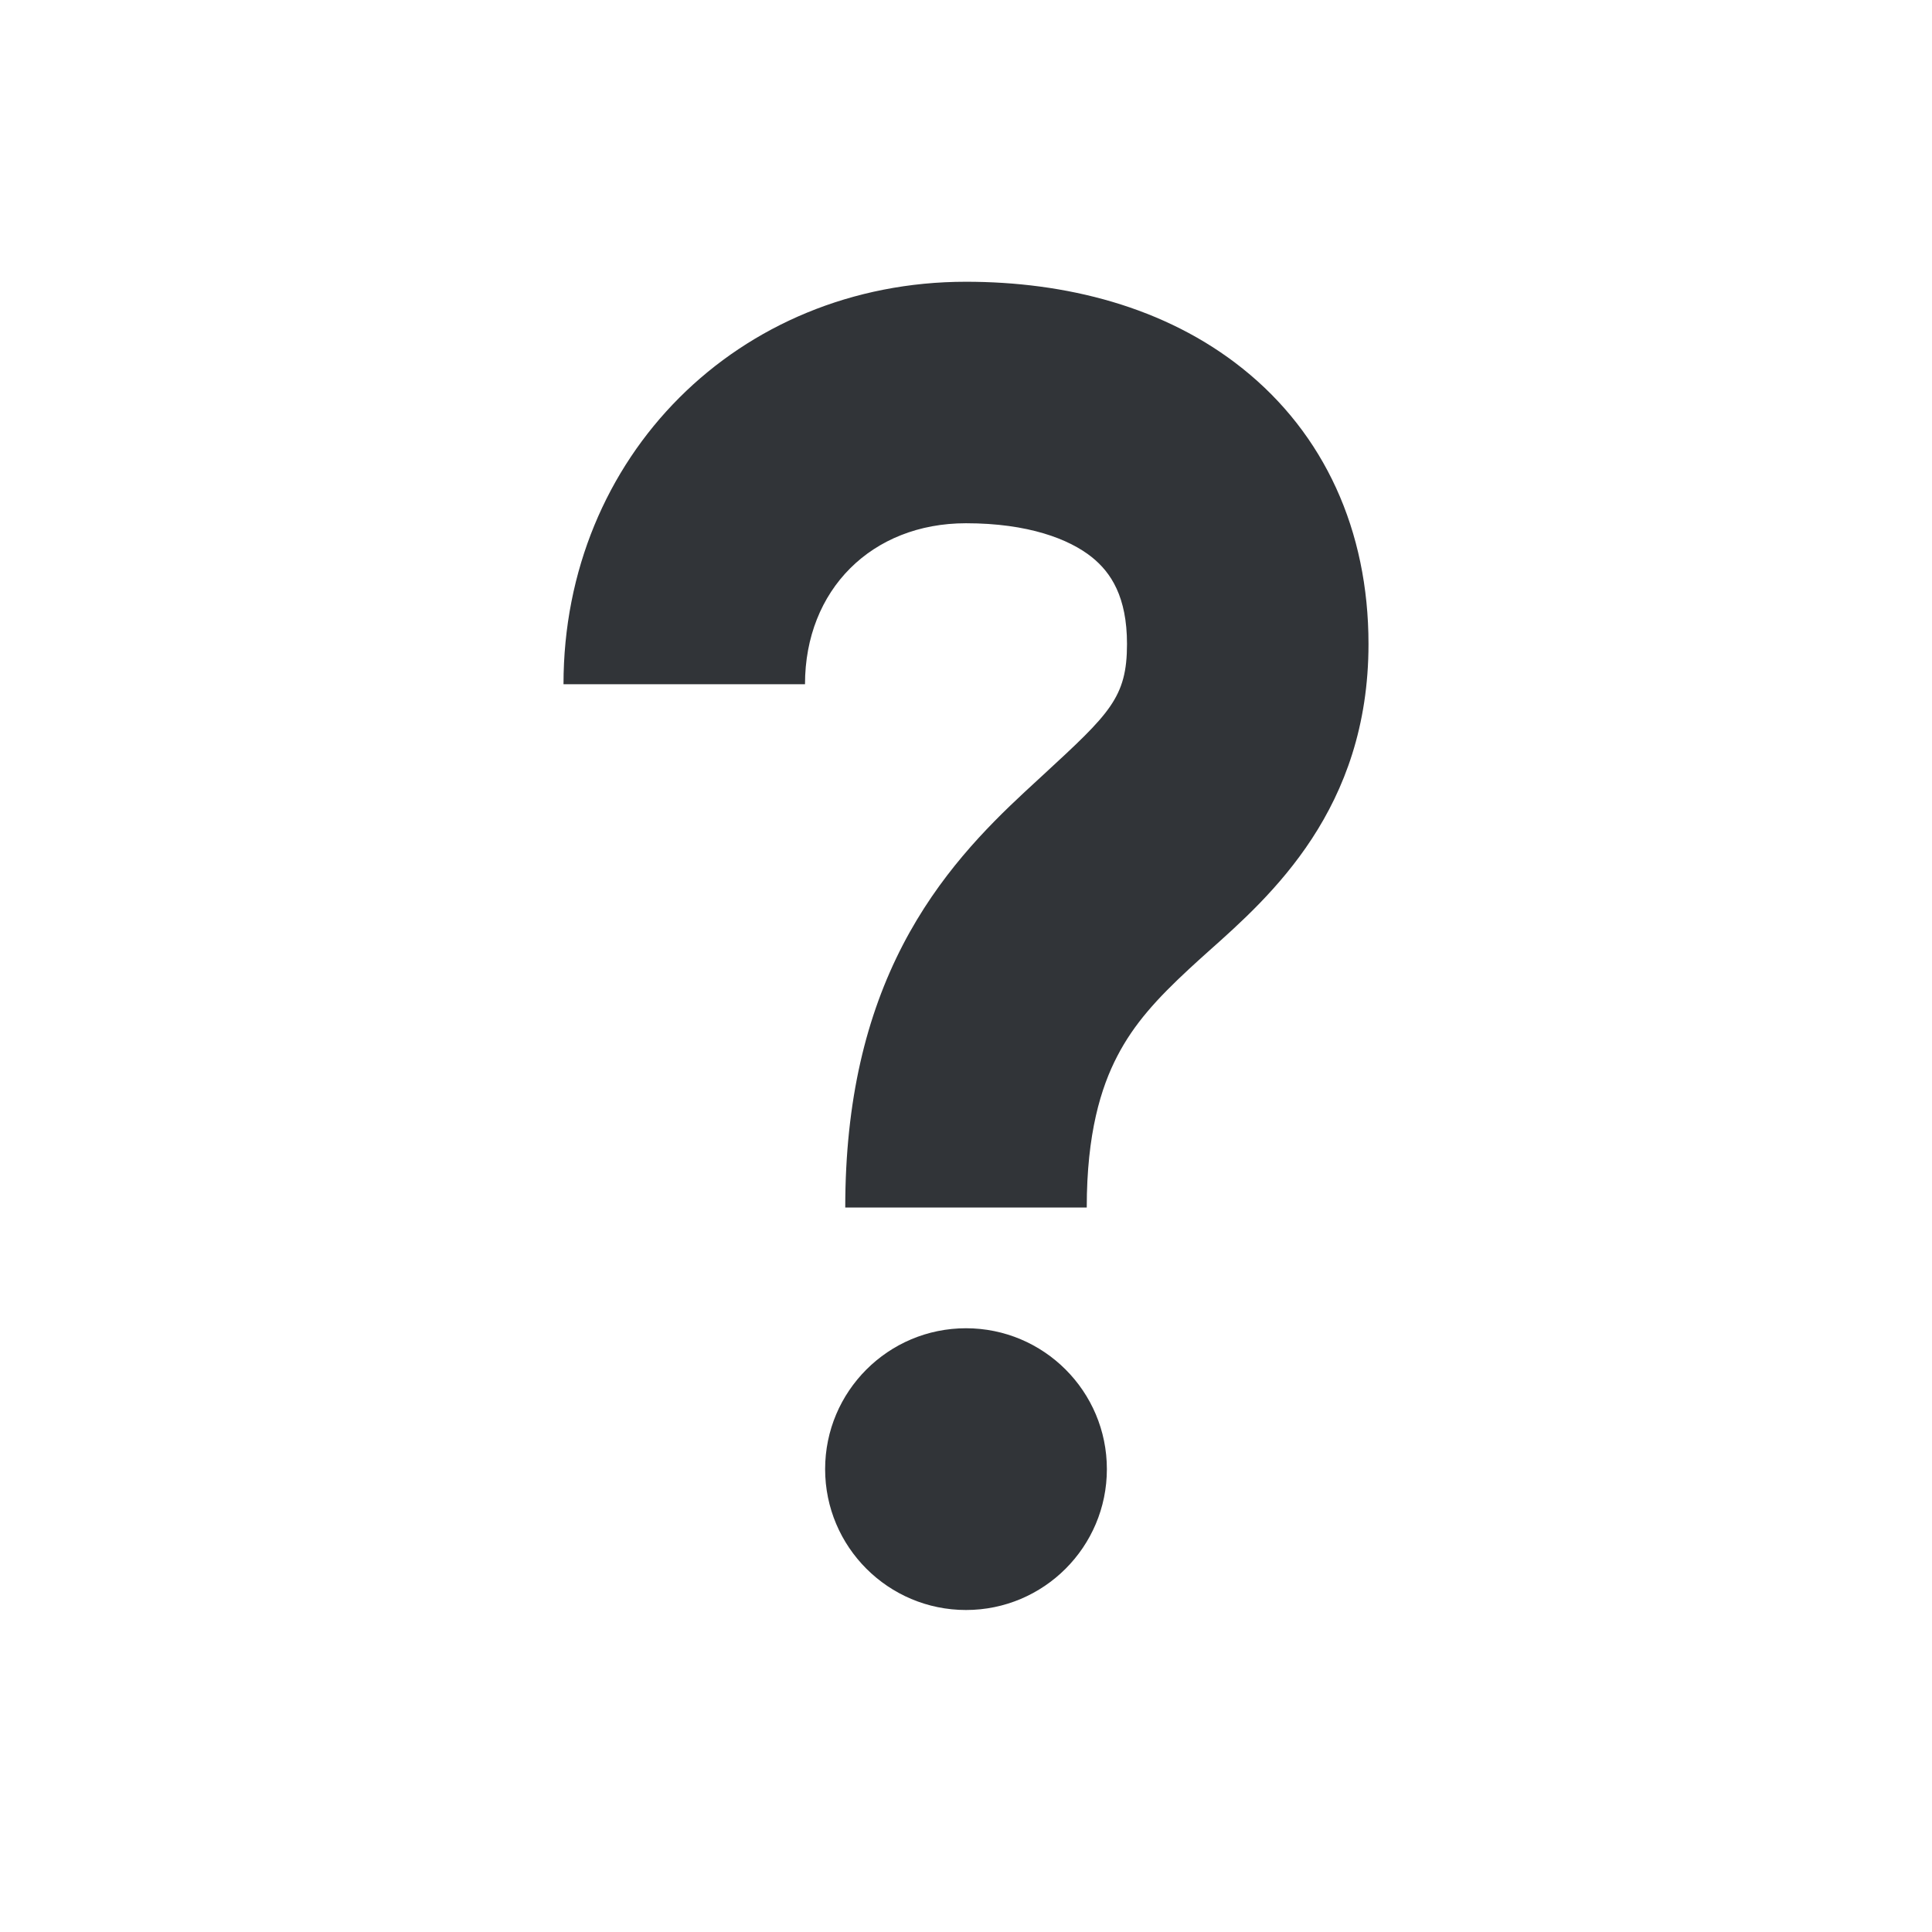 <svg width="24" height="24" viewBox="0 0 24 24" fill="none" xmlns="http://www.w3.org/2000/svg">
<path d="M13.75 18.25C13.75 19.216 12.966 20 12 20C11.034 20 10.25 19.216 10.25 18.25C10.25 17.284 11.034 16.5 12 16.5C12.966 16.5 13.75 17.284 13.75 18.25Z" fill="#313438"/>
<path fill-rule="evenodd" clip-rule="evenodd" d="M12 6.5C10.828 6.5 10 7.328 10 8.5H7C7 5.672 9.172 3.5 12 3.5C13.229 3.5 14.47 3.805 15.437 4.579C16.449 5.388 17 6.586 17 8C17 10.049 15.789 11.127 15.011 11.819C14.925 11.896 14.844 11.969 14.771 12.037C14.374 12.405 14.087 12.718 13.879 13.12C13.676 13.51 13.5 14.08 13.5 15H10.5C10.5 13.67 10.761 12.615 11.215 11.739C11.663 10.876 12.251 10.283 12.729 9.838C12.811 9.762 12.889 9.691 12.961 9.624C13.785 8.864 14 8.665 14 8C14 7.414 13.801 7.112 13.563 6.921C13.28 6.695 12.771 6.5 12 6.5Z" fill="#313438"/>
</svg>
